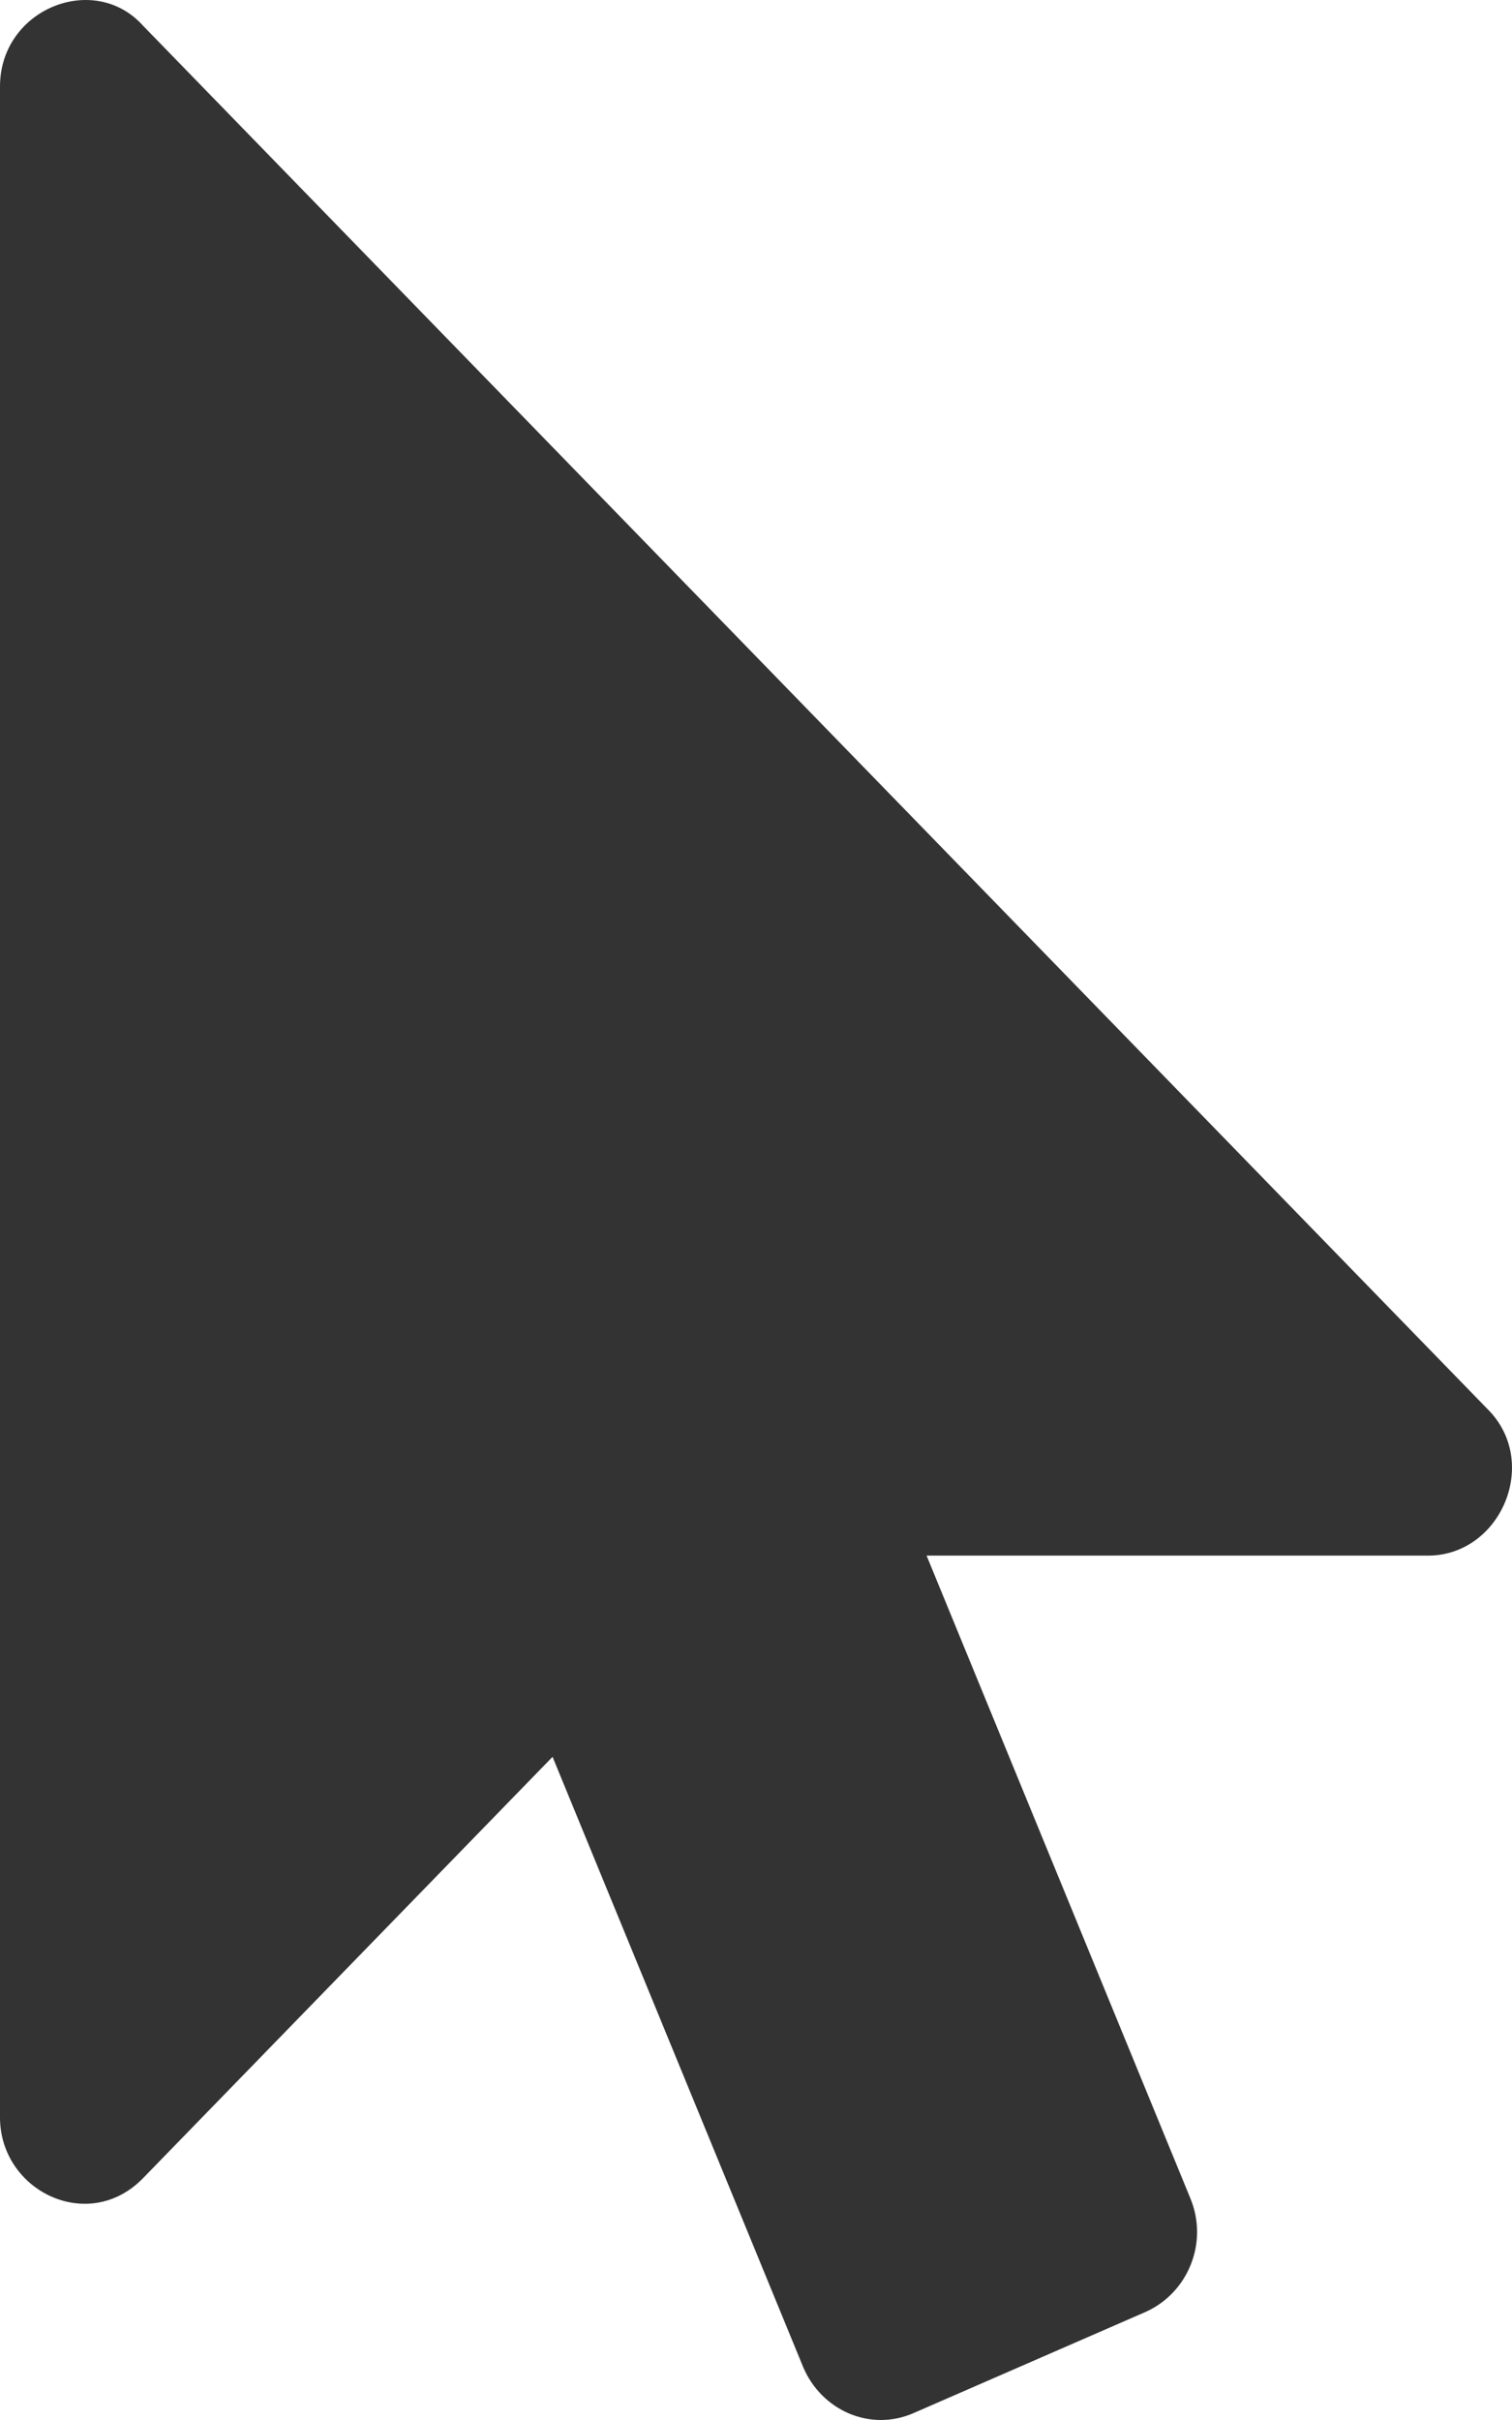 <svg xmlns:xlink="http://www.w3.org/1999/xlink" aria-hidden="true" class="e-font-icon-svg e-fas-mouse-pointer" viewBox="0 0 320 512" xmlns="http://www.w3.org/2000/svg" width="320"  height="512" ><path d="M302.189 329.126H196.105l55.831 135.993c3.889 9.428-.555 19.999-9.444 23.999l-49.165 21.427c-9.165 4-19.443-.571-23.332-9.714l-53.053-129.136-86.664 89.138C18.729 472.71 0 463.554 0 447.977V18.299C0 1.899 19.921-6.096 30.277 5.443l284.412 292.542c11.472 11.179 3.007 31.141-12.5 31.141z" fill="#333333"></path></svg>